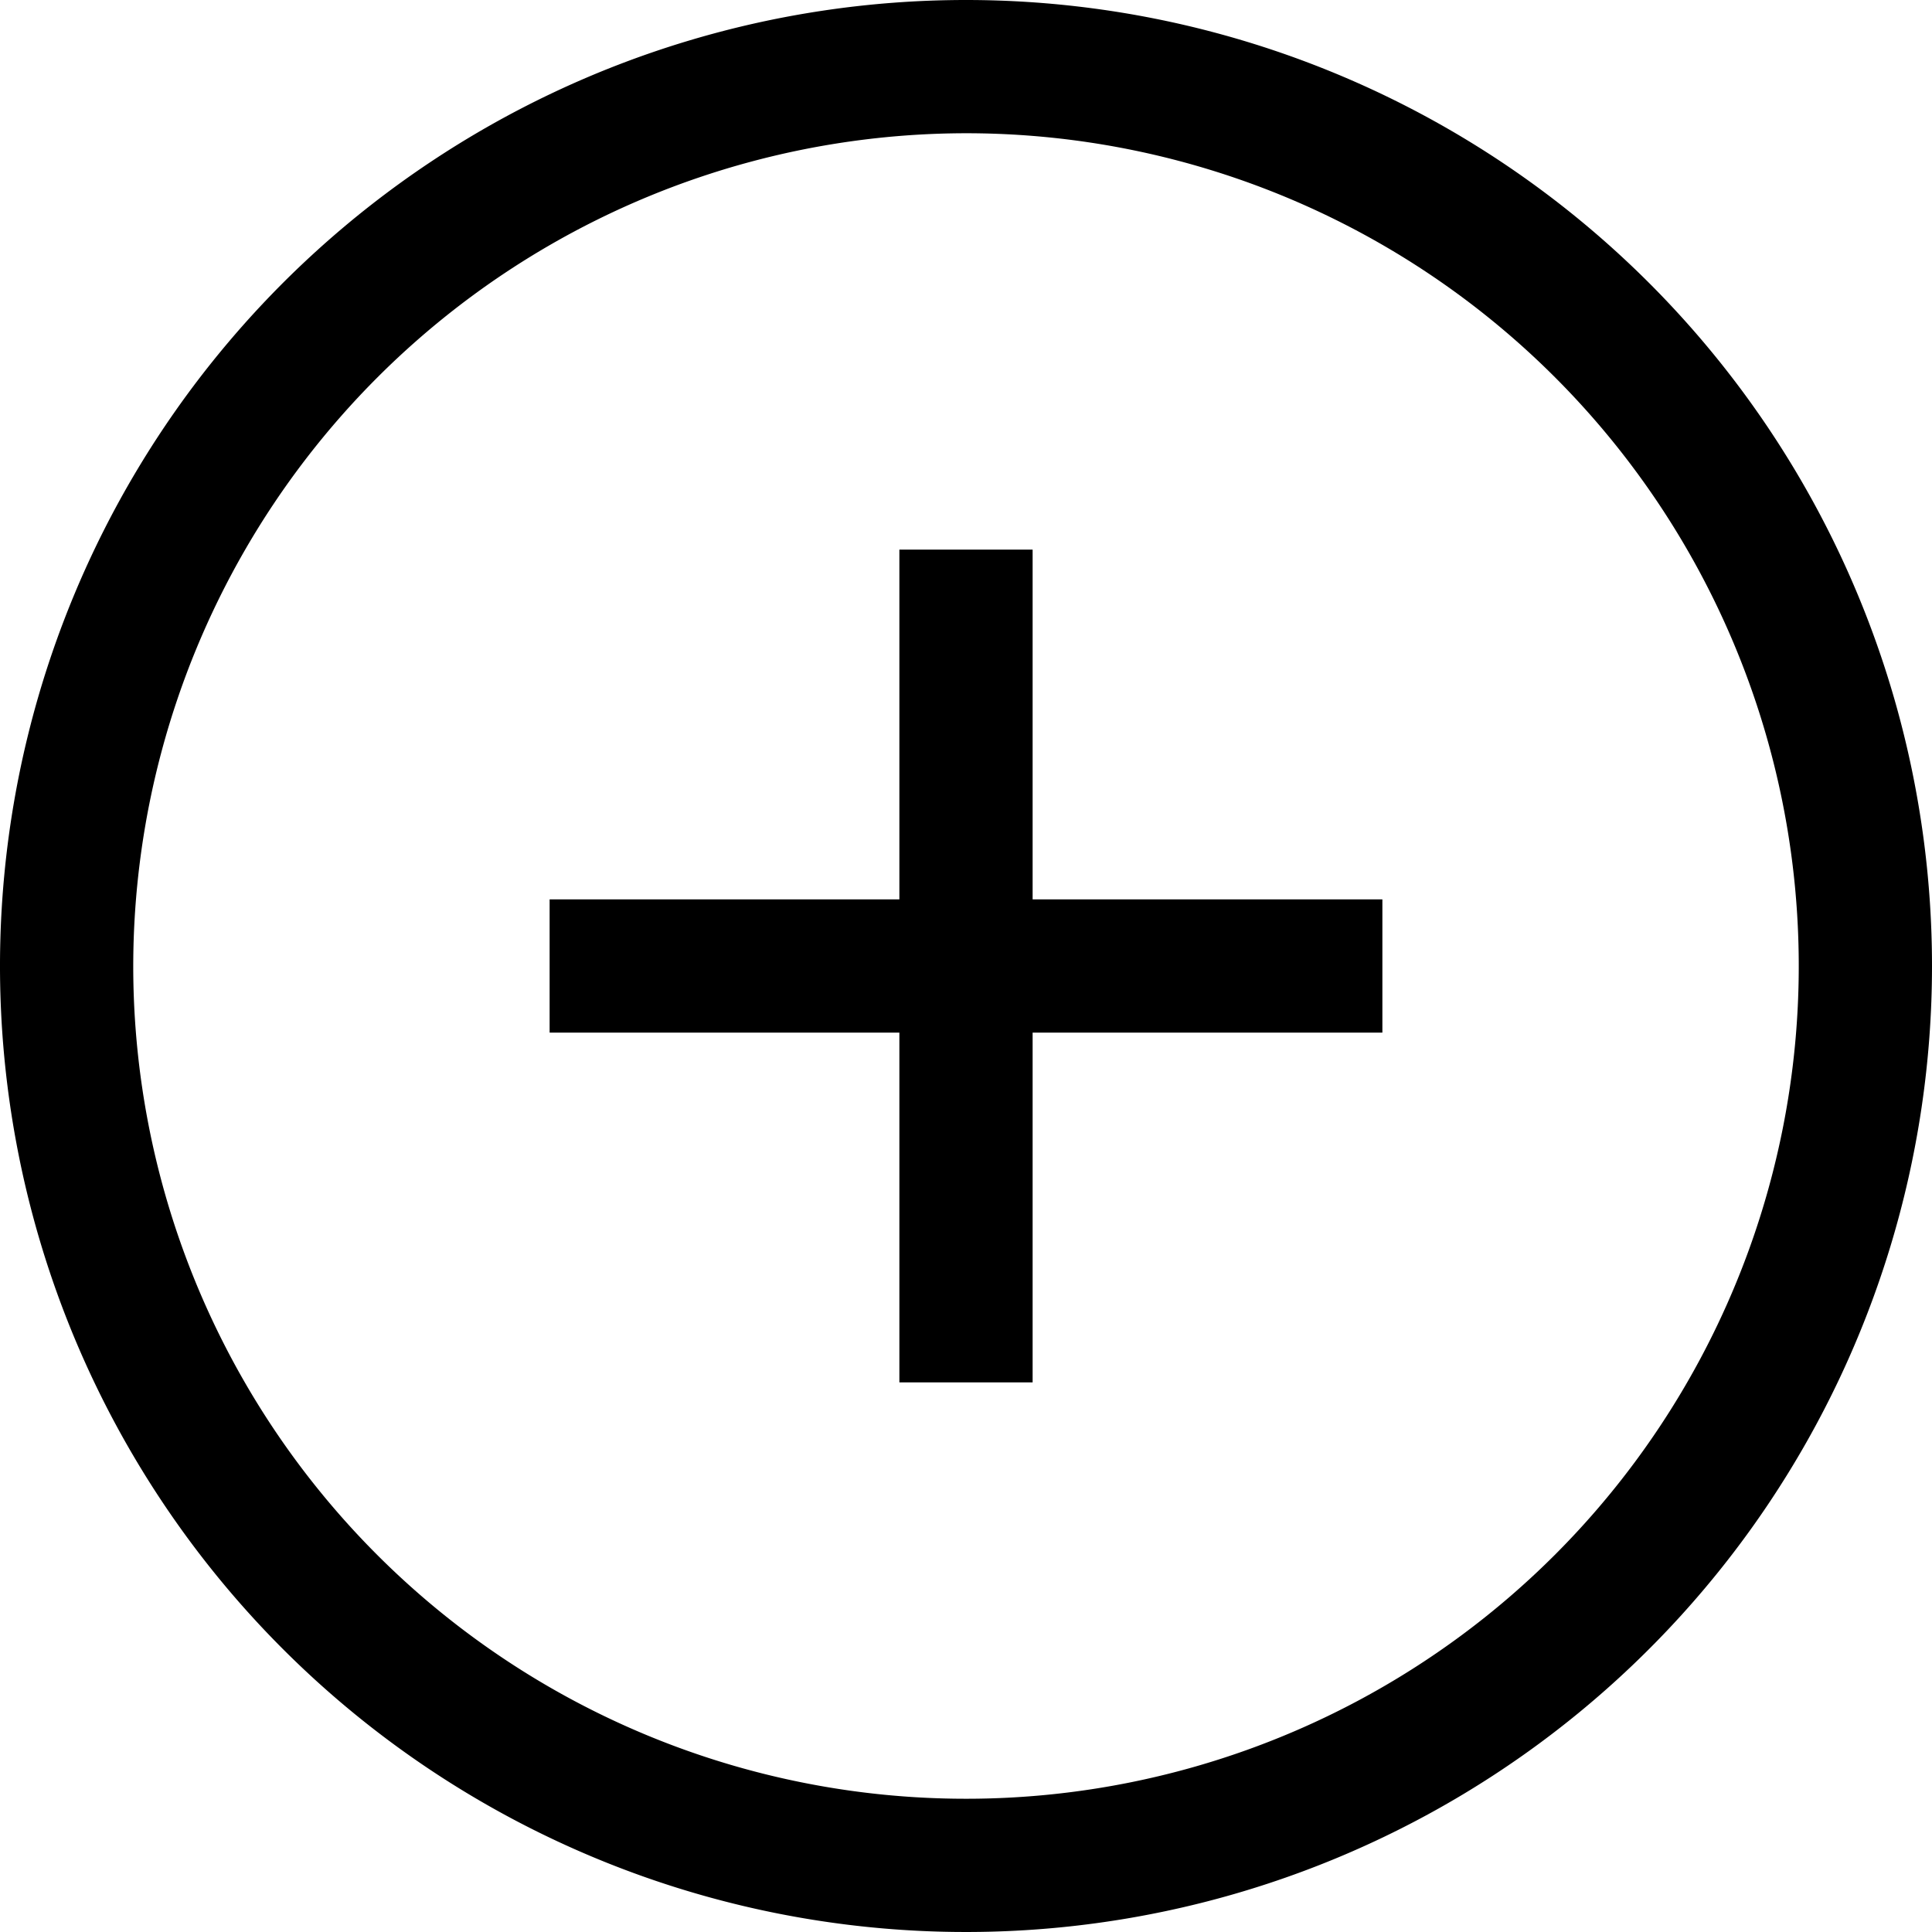 <svg xmlns="http://www.w3.org/2000/svg" viewBox="0 0 232 232">
    <title>New Deployment</title>
    <rect x="66" y="108" width="100" height="16" />
    <rect x="108" y="66" width="16" height="100" />
    <path d="M129.33,24.17a100,100,0,1,1-100,100,100.11,100.11,0,0,1,100-100m0-16a116,116,0,1,0,116,116,116,116,0,0,0-116-116Z"
        transform="translate(-13.33 -8.17)" />
</svg>